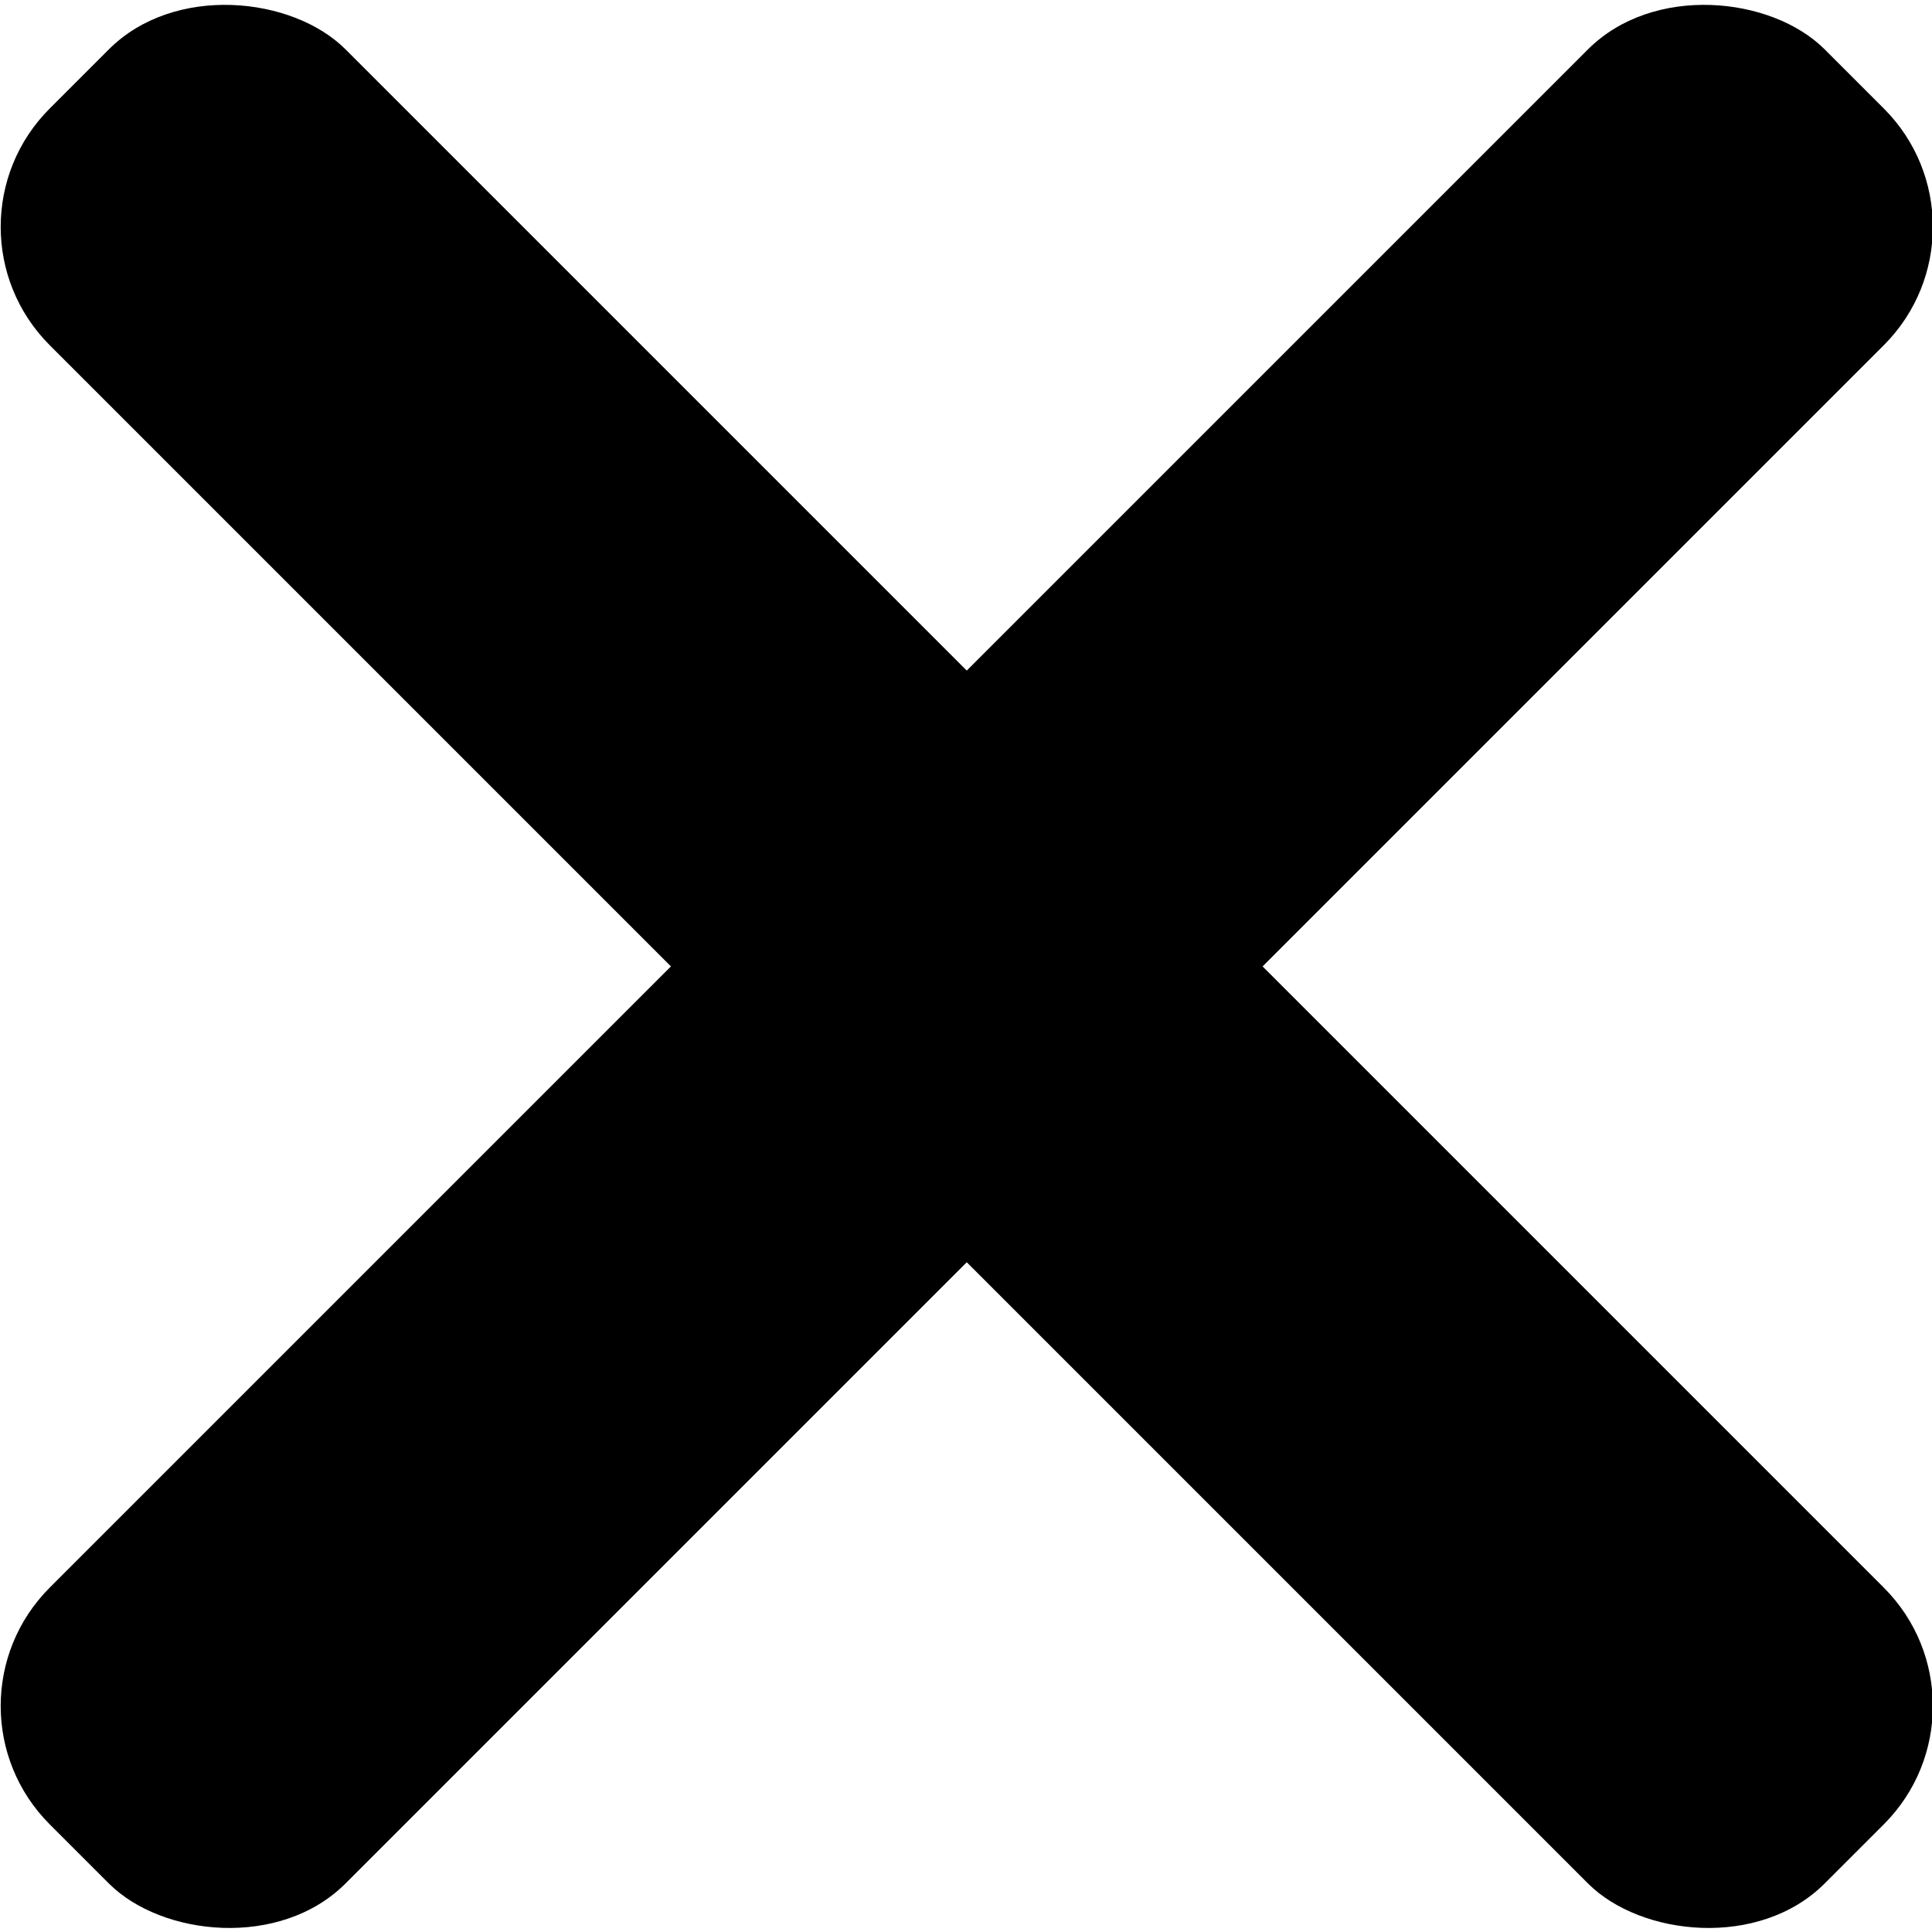 <svg id="Layer_1" data-name="Layer 1" xmlns="http://www.w3.org/2000/svg" viewBox="0 0 23.09 23.09"><title>icon</title><rect x="-3.45" y="9.05" width="30" height="5" rx="2" ry="2" transform="translate(-4.78 11.55) rotate(-45)"/><rect x="9.05" y="-3.45" width="5" height="30" rx="2" ry="2" transform="translate(-4.78 11.55) rotate(-45)"/></svg>